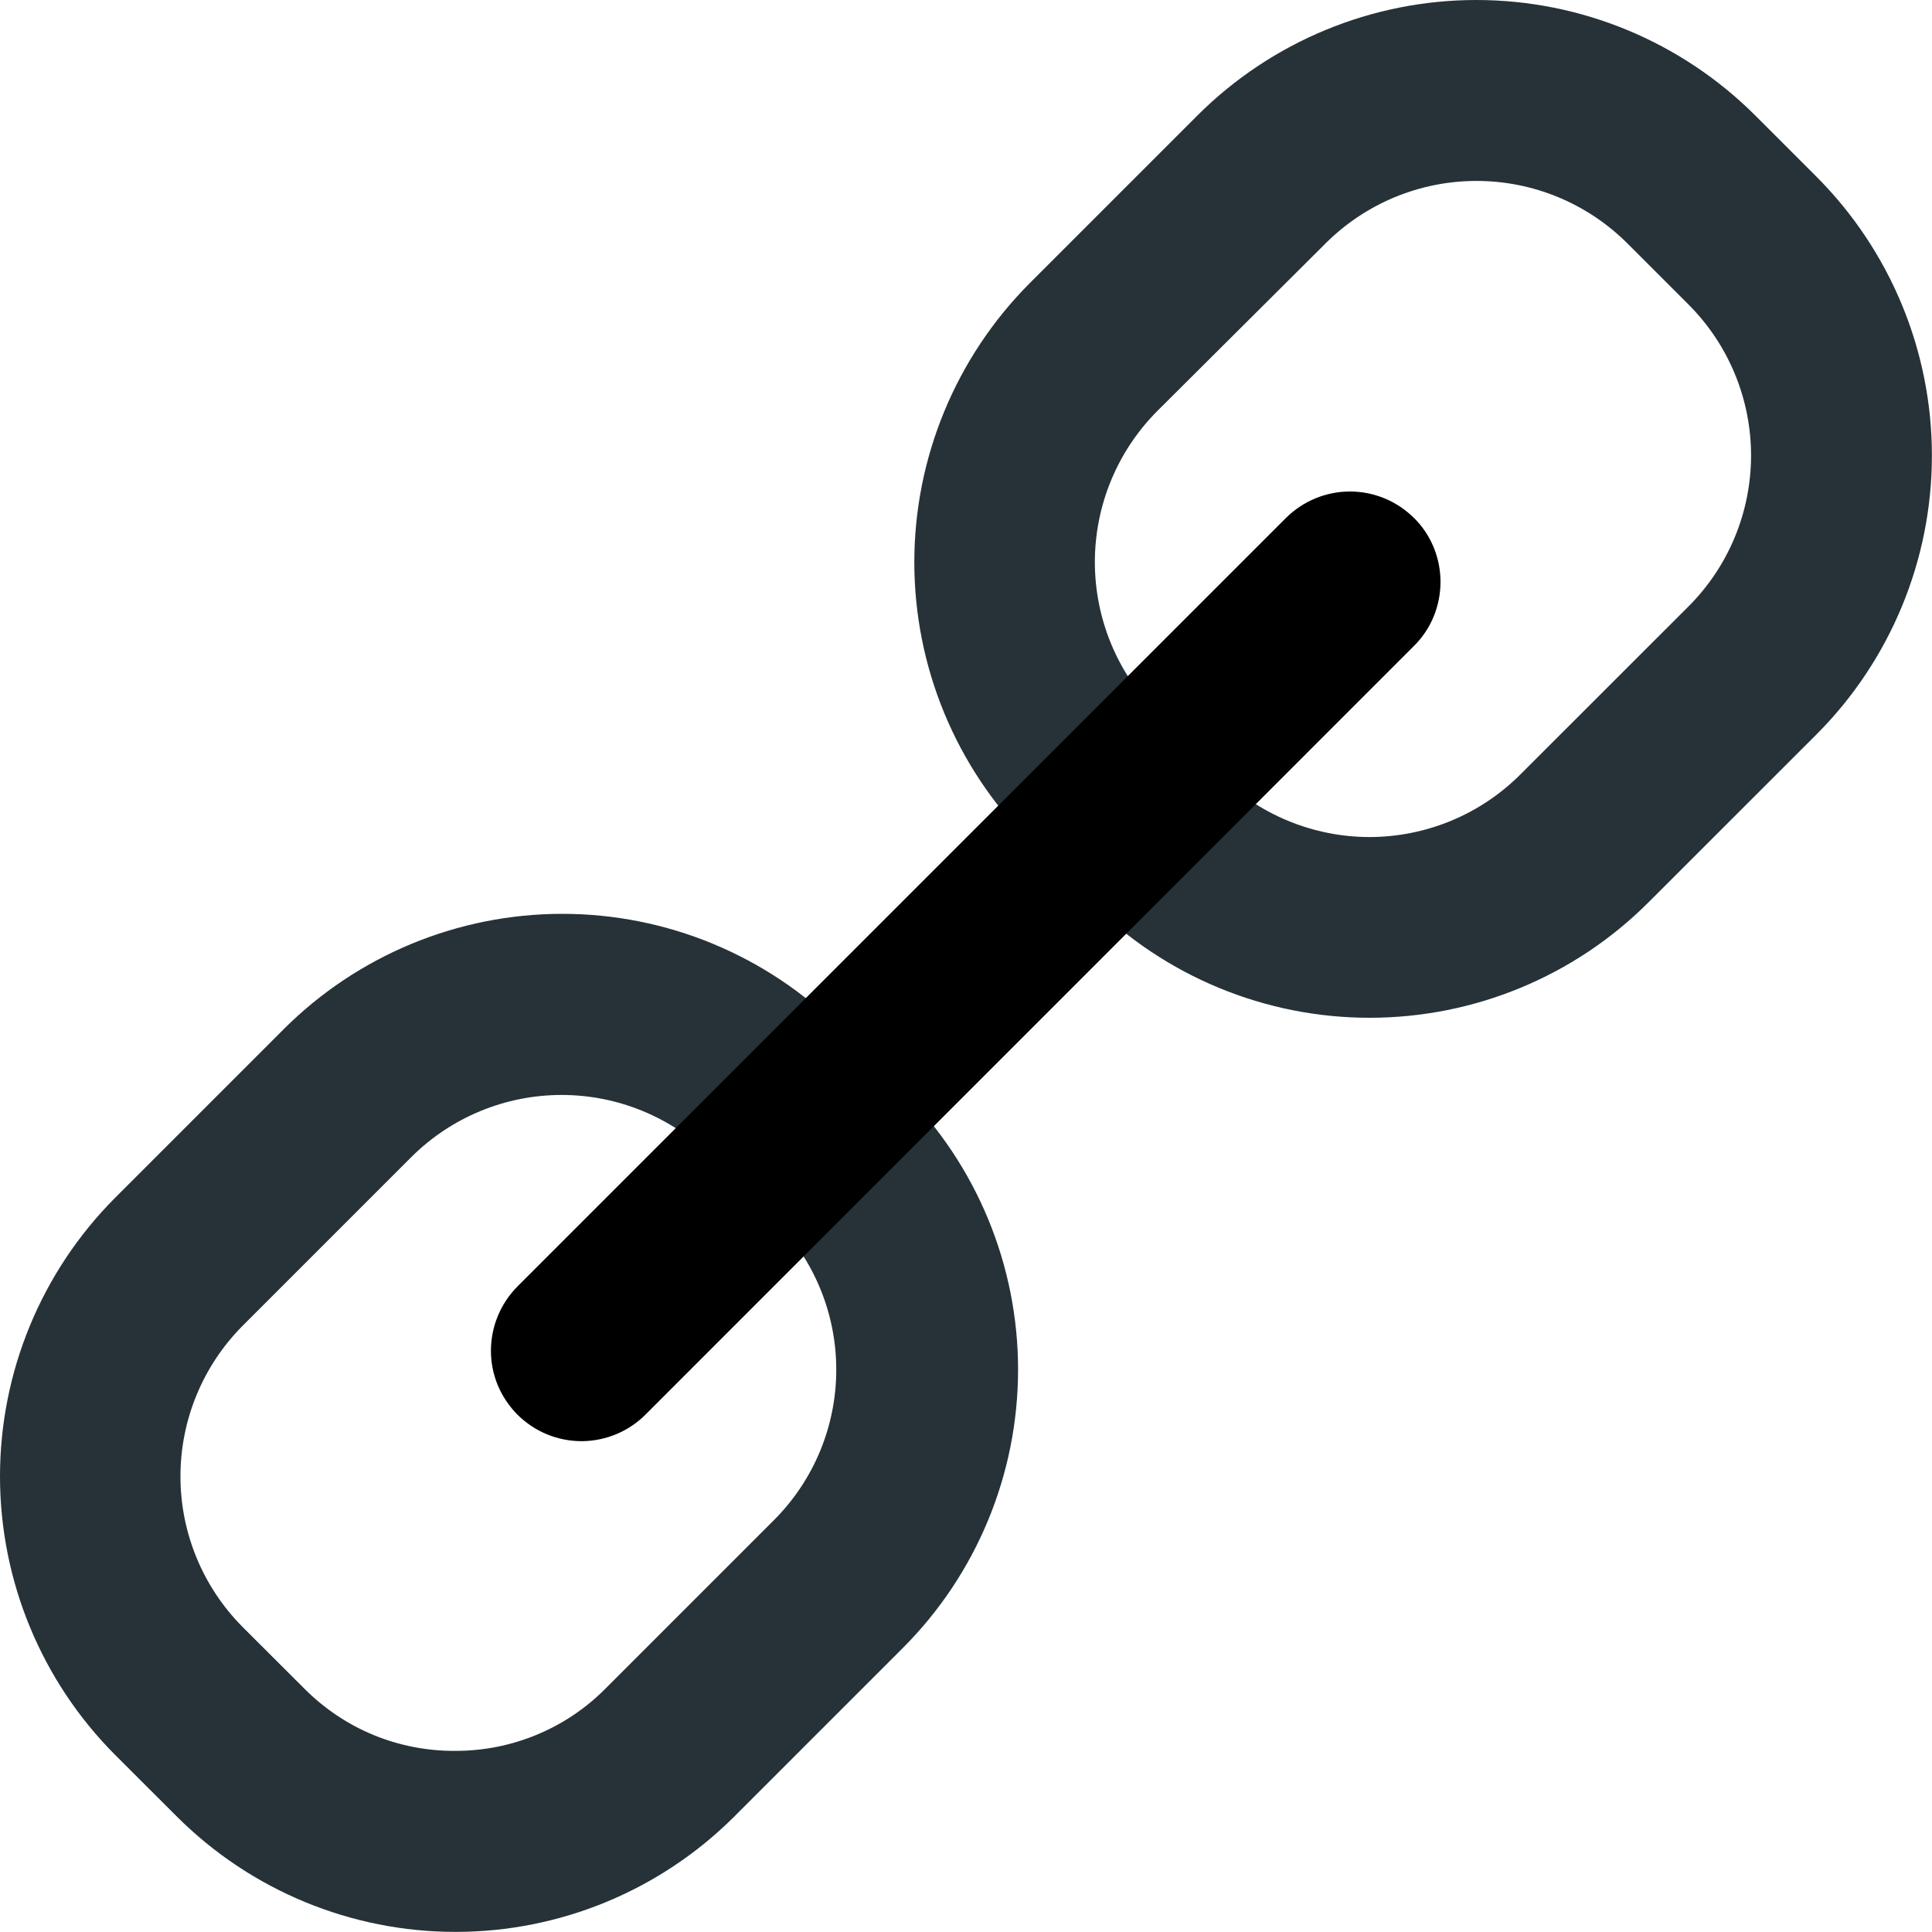 <svg width="20" height="20" viewBox="0 0 20 20" fill="none" xmlns="http://www.w3.org/2000/svg">
<g id="Connection" clip-path="url(#clip0_1296_166)">
<path id="Vector" d="M8.702 10.652C7.937 9.889 6.901 9.46 5.821 9.46C4.74 9.46 3.704 9.889 2.939 10.652L1.189 12.402C0.428 13.167 0 14.203 0 15.283C0 16.363 0.428 17.399 1.189 18.164L1.835 18.809C2.6 19.571 3.636 19.999 4.716 19.999C5.796 19.999 6.832 19.571 7.597 18.809L9.347 17.059C10.11 16.295 10.539 15.258 10.539 14.178C10.539 13.098 10.11 12.062 9.347 11.297L8.702 10.652ZM4.716 18.125C4.426 18.127 4.139 18.072 3.87 17.962C3.602 17.852 3.359 17.689 3.154 17.484L2.508 16.839C2.098 16.425 1.868 15.866 1.868 15.284C1.868 14.701 2.098 14.142 2.508 13.728L4.258 11.978C4.671 11.566 5.231 11.335 5.814 11.335C6.397 11.335 6.956 11.566 7.369 11.978L8.014 12.623C8.426 13.037 8.657 13.596 8.657 14.179C8.657 14.762 8.426 15.321 8.014 15.734L6.264 17.484C6.061 17.688 5.82 17.849 5.554 17.959C5.288 18.069 5.004 18.125 4.716 18.125ZM18.805 1.83L18.169 1.194C17.403 0.43 16.365 0 15.283 0C14.201 0 13.163 0.43 12.397 1.194L10.657 2.934C9.894 3.701 9.465 4.739 9.465 5.82C9.465 6.902 9.894 7.94 10.657 8.706L11.293 9.342C12.059 10.107 13.097 10.536 14.178 10.536C15.261 10.536 16.299 10.107 17.064 9.342L18.805 7.602C19.569 6.836 19.999 5.798 19.999 4.716C19.999 3.634 19.569 2.596 18.805 1.83ZM17.48 6.277L15.739 8.017C15.534 8.222 15.291 8.385 15.023 8.496C14.755 8.607 14.467 8.665 14.177 8.665C13.887 8.665 13.599 8.607 13.331 8.496C13.063 8.385 12.82 8.222 12.614 8.017L11.979 7.381C11.566 6.966 11.334 6.404 11.334 5.819C11.334 5.233 11.566 4.671 11.979 4.256L13.722 2.52C13.927 2.315 14.171 2.152 14.439 2.041C14.707 1.93 14.995 1.873 15.285 1.873C15.575 1.873 15.862 1.93 16.13 2.041C16.398 2.152 16.642 2.315 16.847 2.52L17.483 3.156C17.896 3.571 18.127 4.132 18.127 4.717C18.126 5.302 17.894 5.863 17.48 6.277Z" fill="#263238"/>
<path id="Vector_2" d="M14.637 5.362C14.462 5.187 14.223 5.088 13.975 5.088C13.726 5.088 13.488 5.187 13.312 5.362L5.362 13.312C5.274 13.399 5.204 13.503 5.156 13.617C5.108 13.731 5.083 13.853 5.082 13.977C5.081 14.101 5.105 14.223 5.152 14.338C5.2 14.452 5.269 14.556 5.356 14.644C5.444 14.731 5.548 14.801 5.662 14.848C5.776 14.895 5.899 14.919 6.023 14.919C6.147 14.918 6.269 14.893 6.383 14.845C6.497 14.797 6.601 14.727 6.687 14.639L14.637 6.687C14.725 6.6 14.794 6.497 14.841 6.383C14.888 6.269 14.912 6.147 14.912 6.024C14.912 5.901 14.888 5.779 14.841 5.665C14.794 5.551 14.725 5.448 14.637 5.361V5.362Z" fill="black"/>
</g>
<defs>
<clipPath id="clip0_1296_166">
<rect width="20" height="20" fill="white"/>
</clipPath>
</defs>
</svg>
